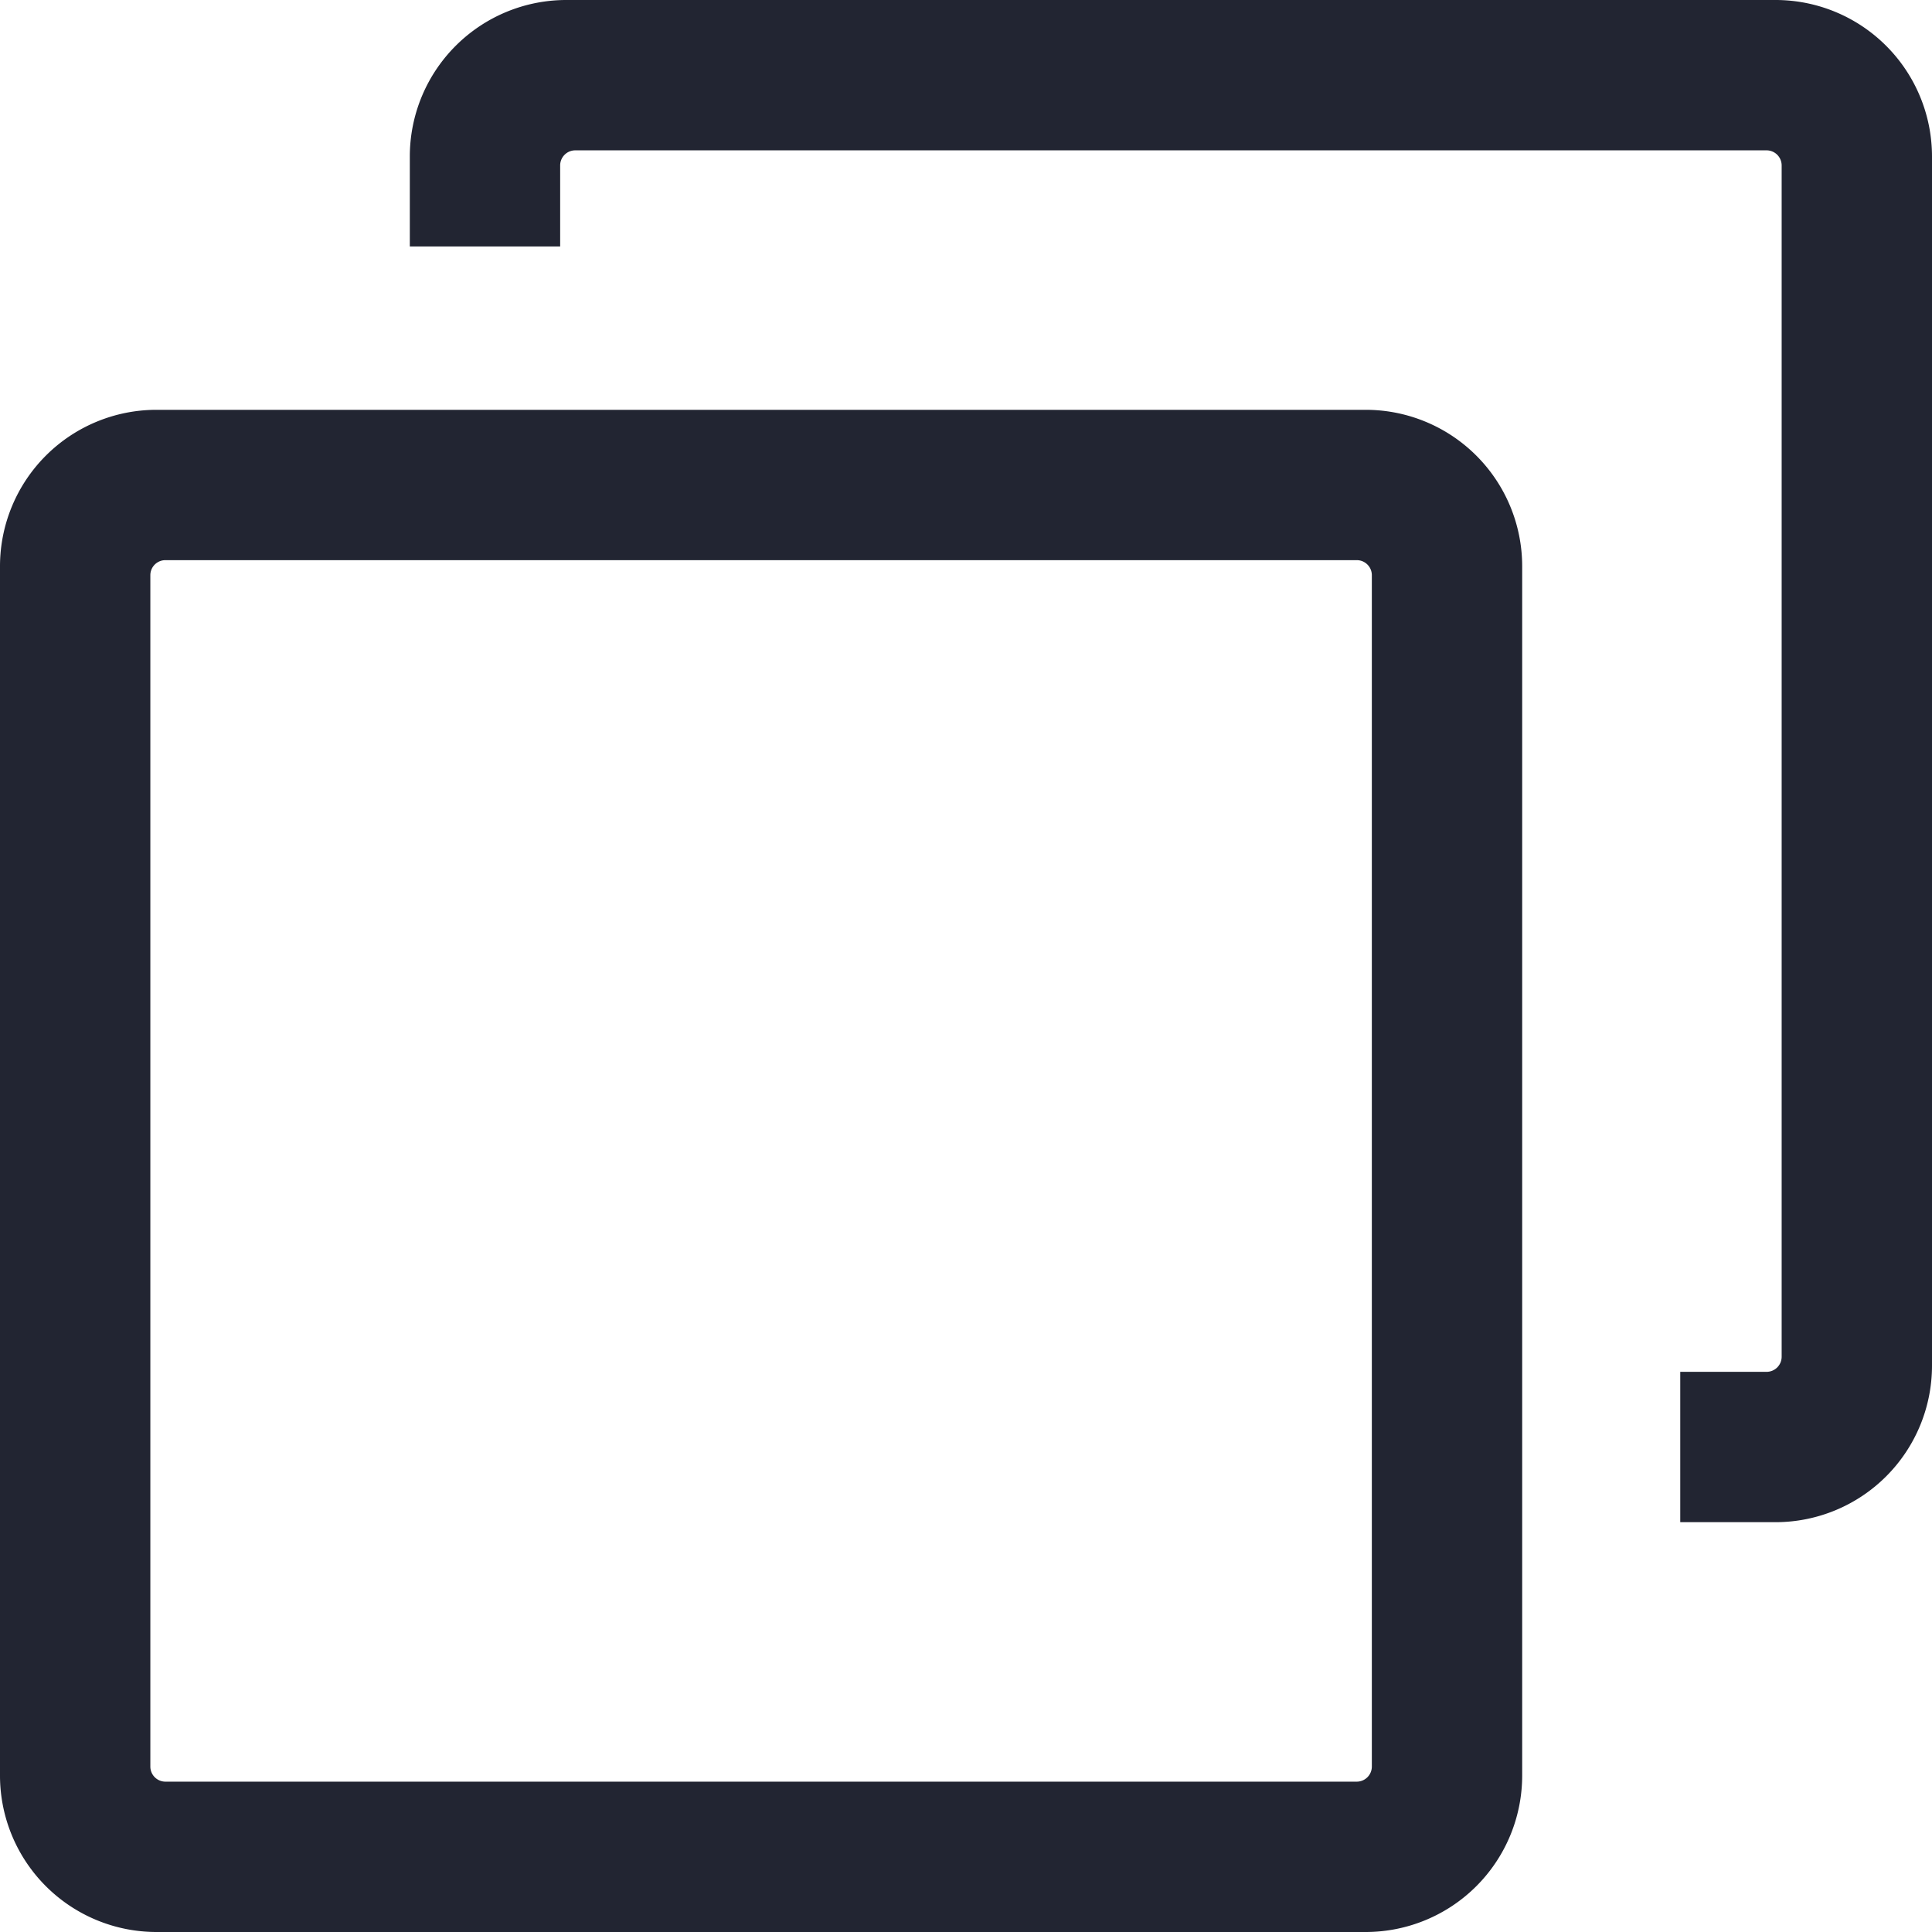<svg xmlns="http://www.w3.org/2000/svg" width="33" height="33" viewBox="0 0 33 33">
    <path fill="#222532" fill-rule="evenodd" d="M30.33 0A2.673 2.673 0 0 1 33 2.67v20.66A2.673 2.673 0 0 1 30.33 26H28.7v-2.568h1.475a.258.258 0 0 0 .257-.257V2.825a.258.258 0 0 0-.257-.257H9.825a.258.258 0 0 0-.257.257V4.21H7V2.67A2.673 2.673 0 0 1 9.67 0h20.66zm-7 7A2.673 2.673 0 0 1 26 9.67v20.66A2.673 2.673 0 0 1 23.33 33H2.67A2.673 2.673 0 0 1 0 30.33V9.67A2.673 2.673 0 0 1 2.67 7h20.66zm-.155 23.432H2.825a.258.258 0 0 1-.257-.257V9.825c0-.142.115-.257.257-.257h20.35c.142 0 .257.115.257.257v20.35a.258.258 0 0 1-.257.257z"/>
</svg>
